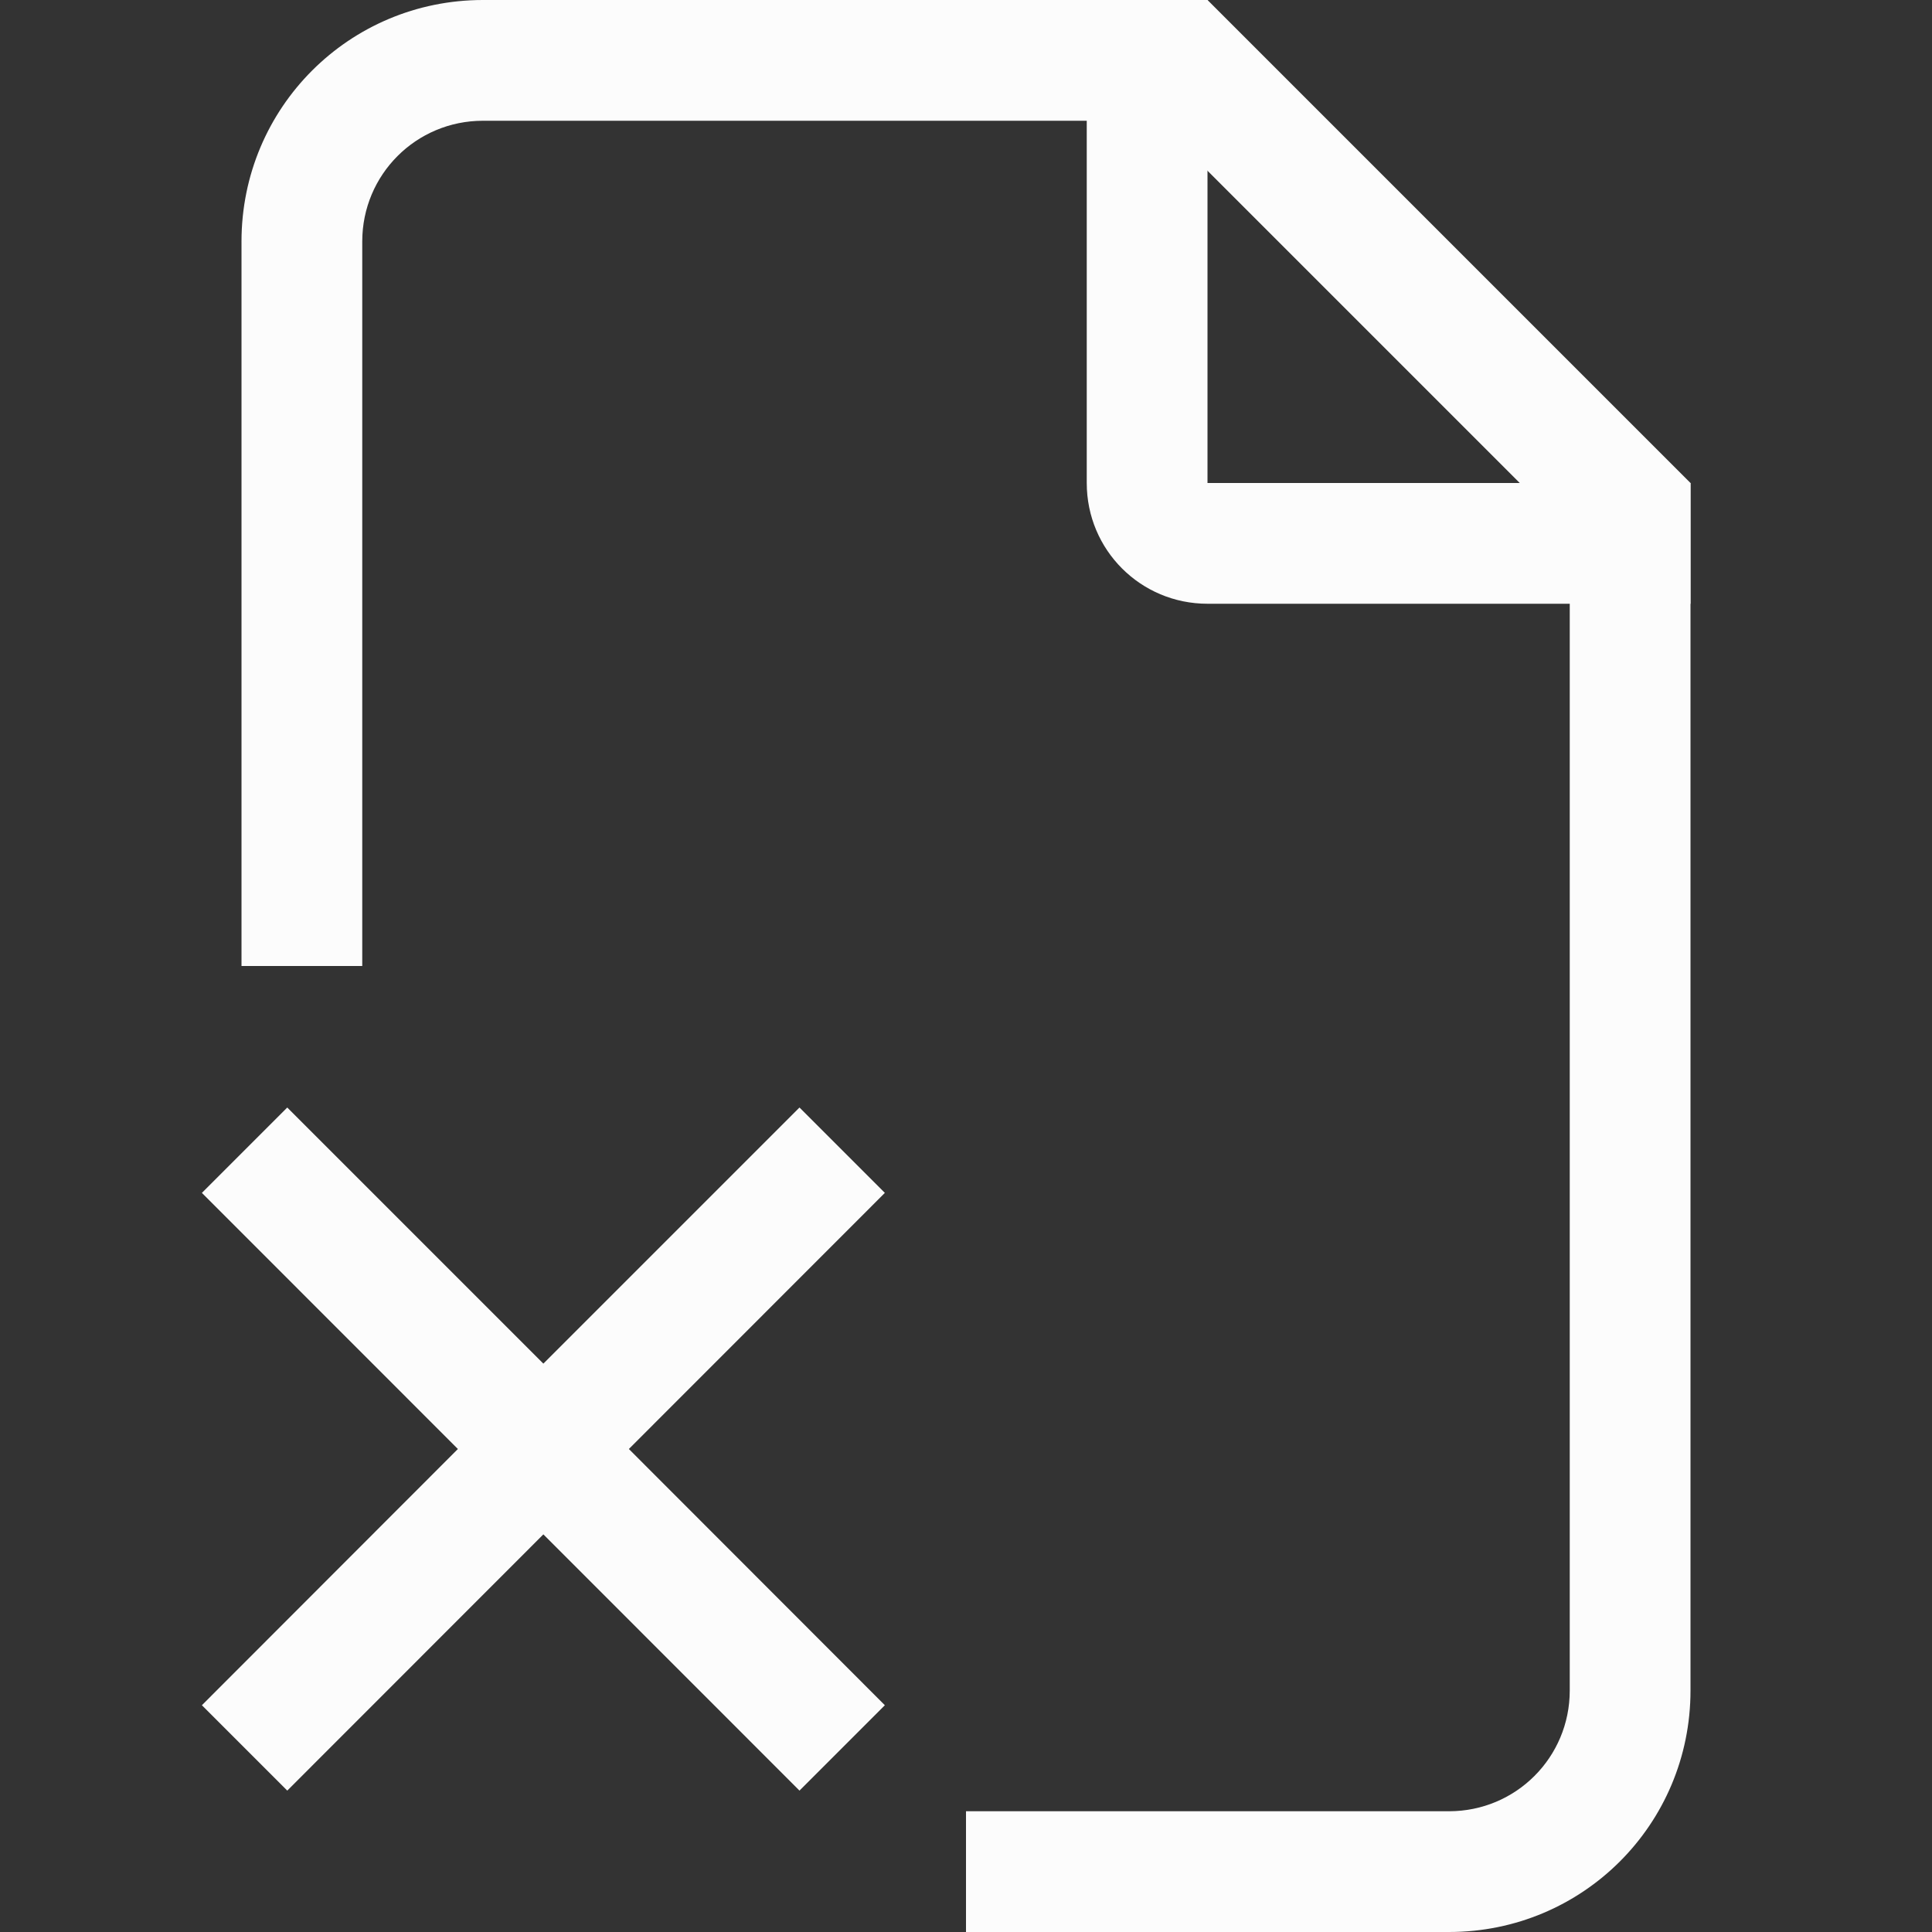 <?xml version='1.0' encoding='ASCII'?>
<svg xmlns="http://www.w3.org/2000/svg" id="pages-remove-symbolic_svg__svg1" width="16" height="16" version="1.1">
<rect width="100%" height="100%" fill="#333333" stroke="none"/>
<defs><style id="current-color-scheme" type="text/css">.ColorScheme-Text{color:#fcfcfc; fill:currentColor;}</style></defs><g id="pages-remove-symbolic_svg__snap-page" transform="translate(-979 -527.362)" class="ColorScheme-Text" fill="currentColor" style="fill:currentColor">
<g id="pages-remove-symbolic_svg__snap-page-7" class="ColorScheme-Text" fill="currentColor" style="fill:currentColor">
<g id="pages-remove-symbolic_svg__g8353" transform="rotate(-90 987 535.362)" class="ColorScheme-Text" fill="currentColor" style="fill:currentColor">
<style id="current-color-scheme" type="text/css" class="ColorScheme-Text" fill="currentColor" style="fill:currentColor">
@import "../../highlights.css";
</style>
<path id="pages-remove-symbolic_svg__rect8149" d="M995 531.362c0-1.108-.892-2-2-2h-6v1h6c.554 0 1 .446 1 1v6h1zm-4 9h-10c-.554 0-1-.446-1-1v-4h-1v4c0 1.108.892 2 2 2h10z" style="stroke-linecap:round;stroke-linejoin:round;stop-fill:currentColor" class="ColorScheme-Text" fill="currentColor"/>
<path id="pages-remove-symbolic_svg__rect8154" d="M991 536.362c-.554 0-1 .446-1 1v4h1v-4h4v-1z" style="stroke-linecap:round;stroke-linejoin:round;stop-fill:currentColor" class="ColorScheme-Text" fill="currentColor"/>
<path id="pages-remove-symbolic_svg__path8171" d="m994.293 536.655-4 4 .707.707 4-4z" style="fill-opacity:1;-inkscape-stroke:none;fill:currentColor" class="ColorScheme-Text" fill="currentColor"/>
</g>
<path id="pages-remove-symbolic_svg__rect8360" d="m985.621 536.534-2.121 2.121-2.121-2.121-.707.707 2.12 2.121-2.12 2.122.707.707 2.121-2.122 2.121 2.122.707-.707-2.12-2.122 2.12-2.121z" style="stroke-linecap:round;stroke-linejoin:round;stop-fill:currentColor" class="ColorScheme-Text" fill="currentColor"/>
</g>
</g>
</svg>
